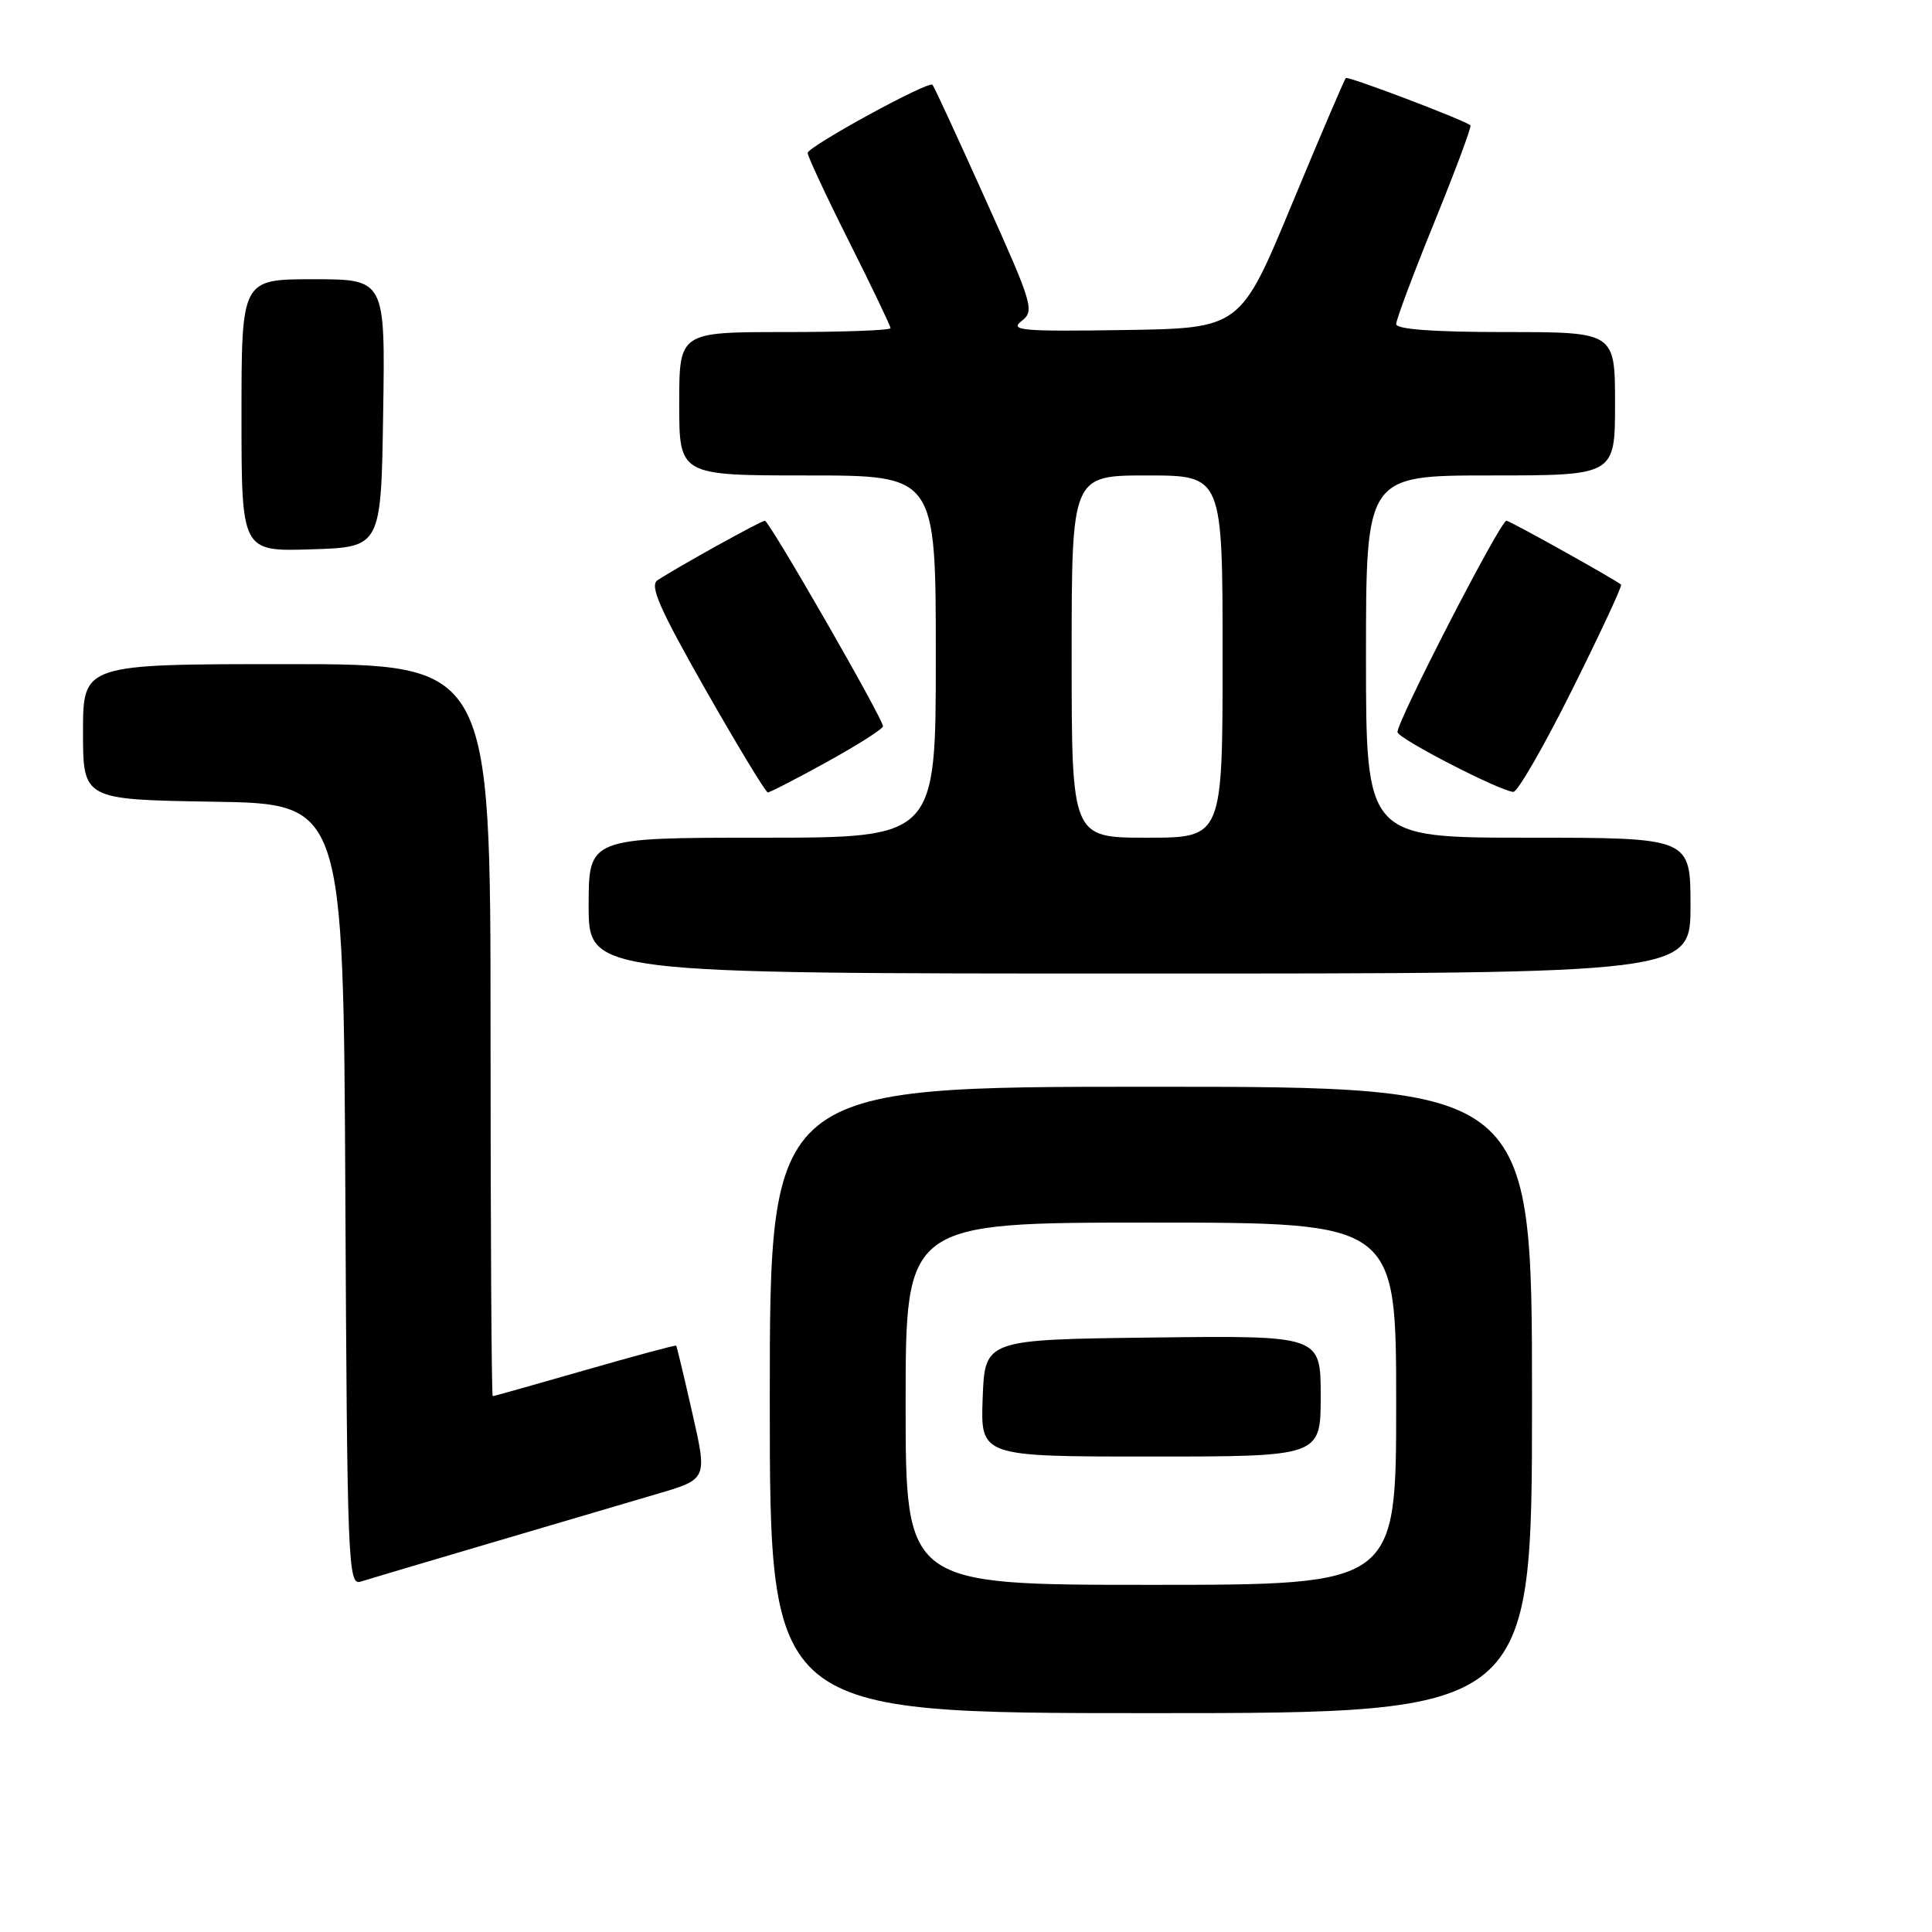 <?xml version="1.0" encoding="UTF-8" standalone="no"?>
<!DOCTYPE svg PUBLIC "-//W3C//DTD SVG 1.1//EN" "http://www.w3.org/Graphics/SVG/1.1/DTD/svg11.dtd" >
<svg xmlns="http://www.w3.org/2000/svg" xmlns:xlink="http://www.w3.org/1999/xlink" version="1.1" viewBox="0 0 256 256">
 <g >
 <path fill="currentColor"
d=" M 203.00 185.50 C 203.00 144.00 203.00 144.00 152.50 144.00 C 102.00 144.00 102.00 144.00 102.00 185.50 C 102.00 227.00 102.00 227.00 152.50 227.00 C 203.00 227.00 203.00 227.00 203.00 185.50 Z  M 65.00 204.46 C 73.53 201.94 83.48 199.01 87.11 197.94 C 93.73 196.00 93.73 196.00 91.74 187.25 C 90.65 182.44 89.68 178.41 89.60 178.31 C 89.52 178.20 84.08 179.67 77.51 181.56 C 70.94 183.45 65.44 185.00 65.29 185.00 C 65.13 185.00 65.00 163.18 65.00 136.50 C 65.00 88.00 65.00 88.00 38.00 88.00 C 11.00 88.00 11.00 88.00 11.00 96.98 C 11.00 105.95 11.00 105.95 28.25 106.23 C 45.50 106.50 45.50 106.50 45.76 158.31 C 46.00 207.04 46.12 210.10 47.76 209.58 C 48.72 209.28 56.47 206.97 65.00 204.46 Z  M 224.00 120.00 C 224.00 111.00 224.00 111.00 202.50 111.00 C 181.00 111.00 181.00 111.00 181.00 87.00 C 181.00 63.00 181.00 63.00 197.50 63.00 C 214.00 63.00 214.00 63.00 214.00 53.50 C 214.00 44.00 214.00 44.00 199.50 44.00 C 189.98 44.00 185.00 43.64 185.00 42.94 C 185.00 42.36 187.29 36.25 190.09 29.37 C 192.89 22.48 195.03 16.74 194.84 16.60 C 193.76 15.80 178.61 10.06 178.33 10.34 C 178.14 10.53 174.92 18.06 171.17 27.09 C 164.36 43.50 164.36 43.50 148.93 43.73 C 135.44 43.94 133.73 43.79 135.35 42.55 C 137.11 41.20 136.89 40.43 130.55 26.35 C 126.89 18.22 123.75 11.41 123.56 11.23 C 123.02 10.68 107.04 19.42 107.02 20.27 C 107.01 20.69 109.47 25.97 112.50 32.00 C 115.53 38.03 118.00 43.20 118.00 43.48 C 118.00 43.77 111.70 44.00 104.00 44.00 C 90.00 44.00 90.00 44.00 90.00 53.50 C 90.00 63.00 90.00 63.00 107.00 63.00 C 124.00 63.00 124.00 63.00 124.00 87.00 C 124.00 111.00 124.00 111.00 101.00 111.00 C 78.00 111.00 78.00 111.00 78.00 120.00 C 78.00 129.00 78.00 129.00 151.00 129.00 C 224.00 129.00 224.00 129.00 224.00 120.00 Z  M 109.63 100.93 C 113.68 98.69 117.00 96.58 117.00 96.23 C 117.00 95.22 101.93 69.00 101.35 69.00 C 100.85 69.00 89.98 75.02 87.13 76.88 C 86.04 77.59 87.37 80.62 93.49 91.39 C 97.75 98.87 101.46 105.00 101.74 105.00 C 102.02 105.00 105.57 103.17 109.63 100.93 Z  M 208.32 91.39 C 212.05 83.90 214.97 77.64 214.80 77.47 C 214.22 76.90 200.06 69.00 199.61 69.00 C 198.79 69.00 184.86 96.07 185.18 97.04 C 185.51 98.01 198.69 104.79 200.52 104.93 C 201.08 104.97 204.59 98.87 208.32 91.39 Z  M 50.77 54.75 C 51.05 37.00 51.05 37.00 41.52 37.00 C 32.00 37.00 32.00 37.00 32.00 55.04 C 32.00 73.08 32.00 73.08 41.25 72.79 C 50.50 72.50 50.50 72.50 50.77 54.75 Z  M 120.00 186.00 C 120.00 162.00 120.00 162.00 152.50 162.00 C 185.00 162.00 185.00 162.00 185.00 186.00 C 185.00 210.00 185.00 210.00 152.50 210.00 C 120.00 210.00 120.00 210.00 120.00 186.00 Z  M 175.00 184.98 C 175.00 176.96 175.00 176.96 152.75 177.23 C 130.50 177.50 130.50 177.50 130.21 185.25 C 129.92 193.00 129.92 193.00 152.46 193.00 C 175.00 193.00 175.00 193.00 175.00 184.98 Z  M 142.00 87.00 C 142.00 63.00 142.00 63.00 152.00 63.00 C 162.00 63.00 162.00 63.00 162.00 87.00 C 162.00 111.00 162.00 111.00 152.00 111.00 C 142.00 111.00 142.00 111.00 142.00 87.00 Z "/>
</g>
</svg>